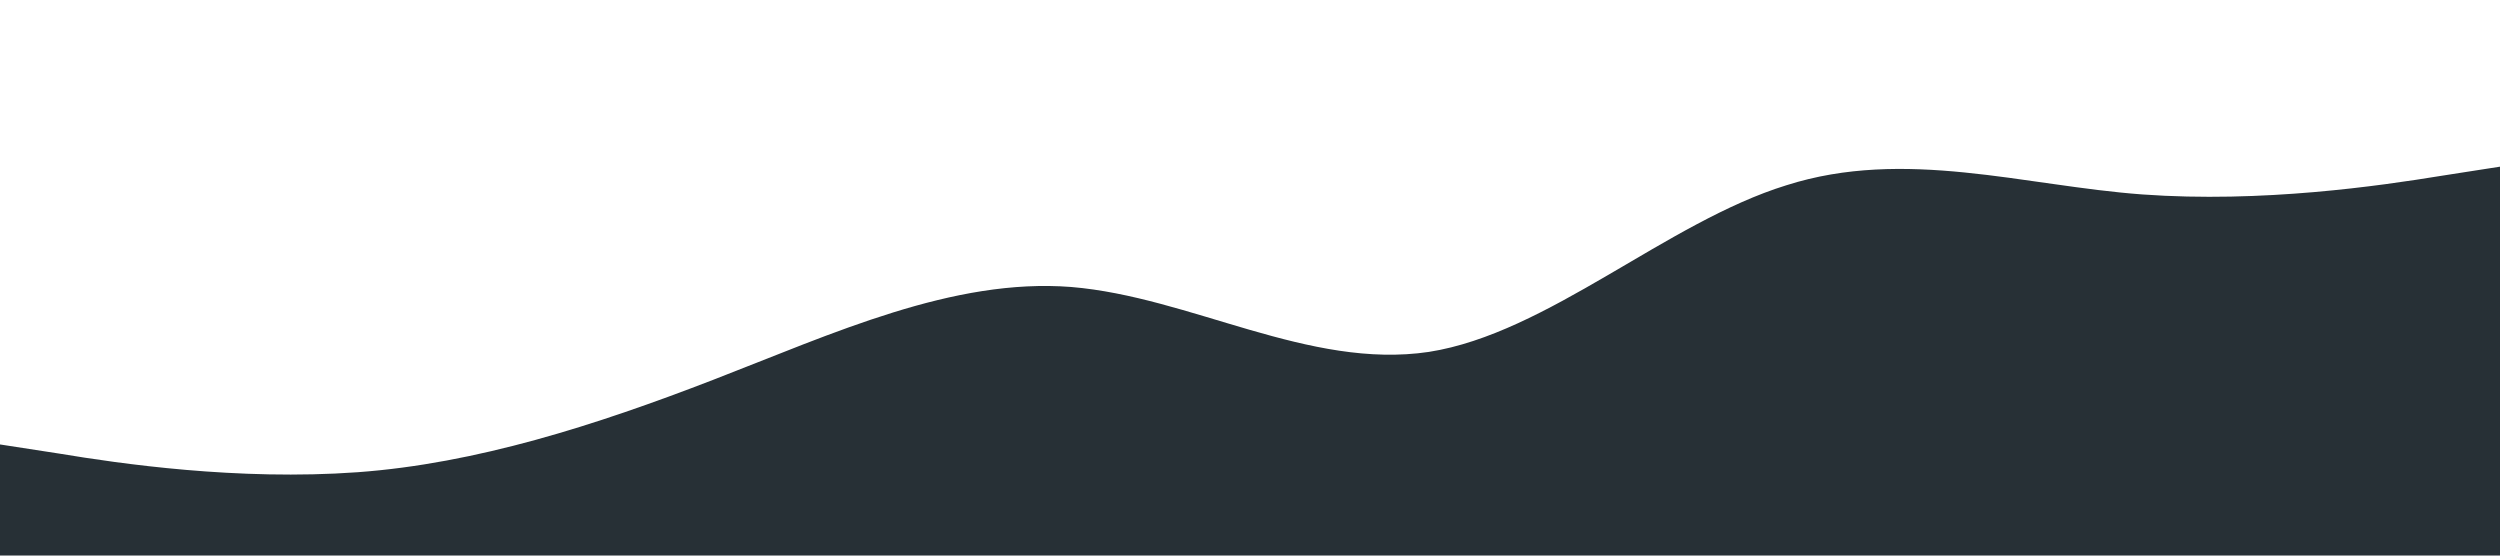 <svg xmlns="http://www.w3.org/2000/svg" viewBox="0 0 1440 320"><path fill="#273036" fill-opacity="1" d="M0,256L34.3,261.3C68.6,267,137,277,206,272C274.3,267,343,245,411,218.7C480,192,549,160,617,165.3C685.7,171,754,213,823,202.7C891.4,192,960,128,1029,106.7C1097.1,85,1166,107,1234,112C1302.9,117,1371,107,1406,101.3L1440,96L1440,320L1405.7,320C1371.4,320,1303,320,1234,320C1165.7,320,1097,320,1029,320C960,320,891,320,823,320C754.3,320,686,320,617,320C548.6,320,480,320,411,320C342.9,320,274,320,206,320C137.1,320,69,320,34,320L0,320Z"></path></svg>
